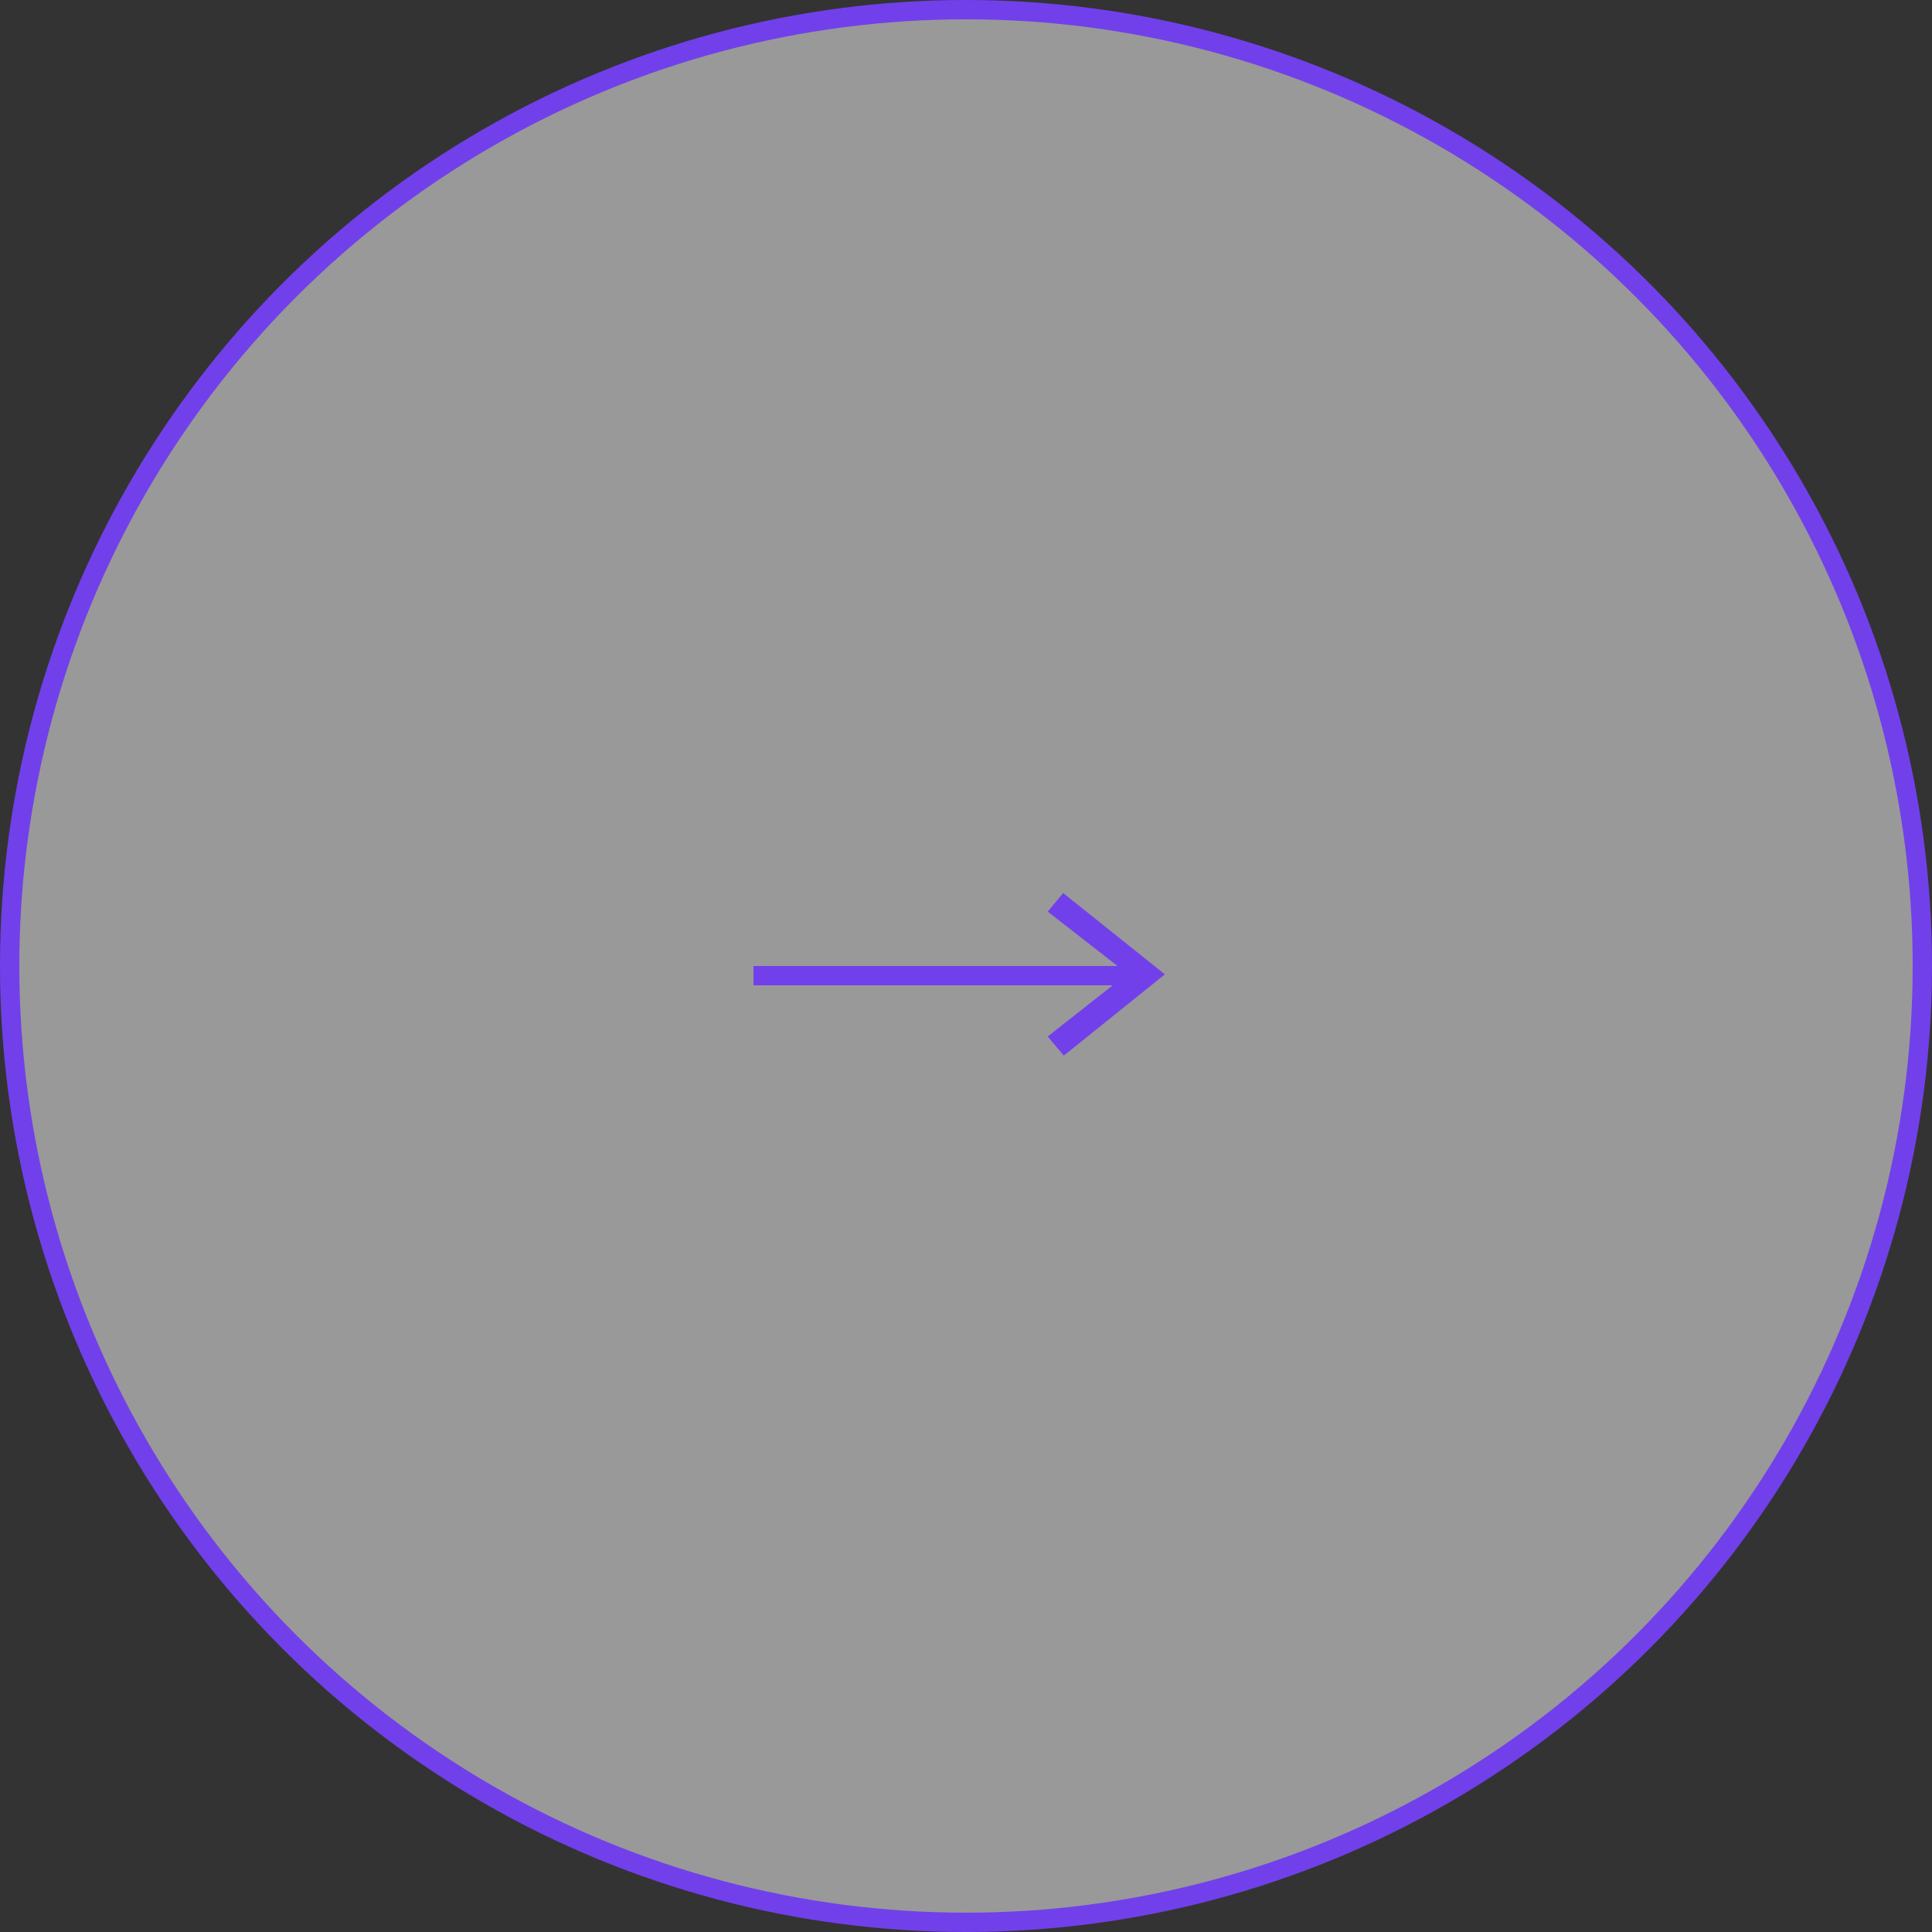 <svg width="100" height="100" viewBox="0 0 100 100" fill="none" xmlns="http://www.w3.org/2000/svg">
<rect x="0" y="0" width="100" height="100" fill="#333333" stroke="none"/>
<circle cx="50" cy="50" r="49.5" fill="white" fill-opacity="0.5" stroke="#7140EB"/>
<line y1="-0.5" x2="20" y2="-0.5" transform="matrix(1 0 0 -1 39 50)" stroke="#7140EB"/>
<path d="M55.061 54.64L60.293 50.432L55.029 46.224L54.229 47.184L58.357 50.4L54.229 53.648L55.061 54.64Z" fill="#7140EB"/>
</svg>
